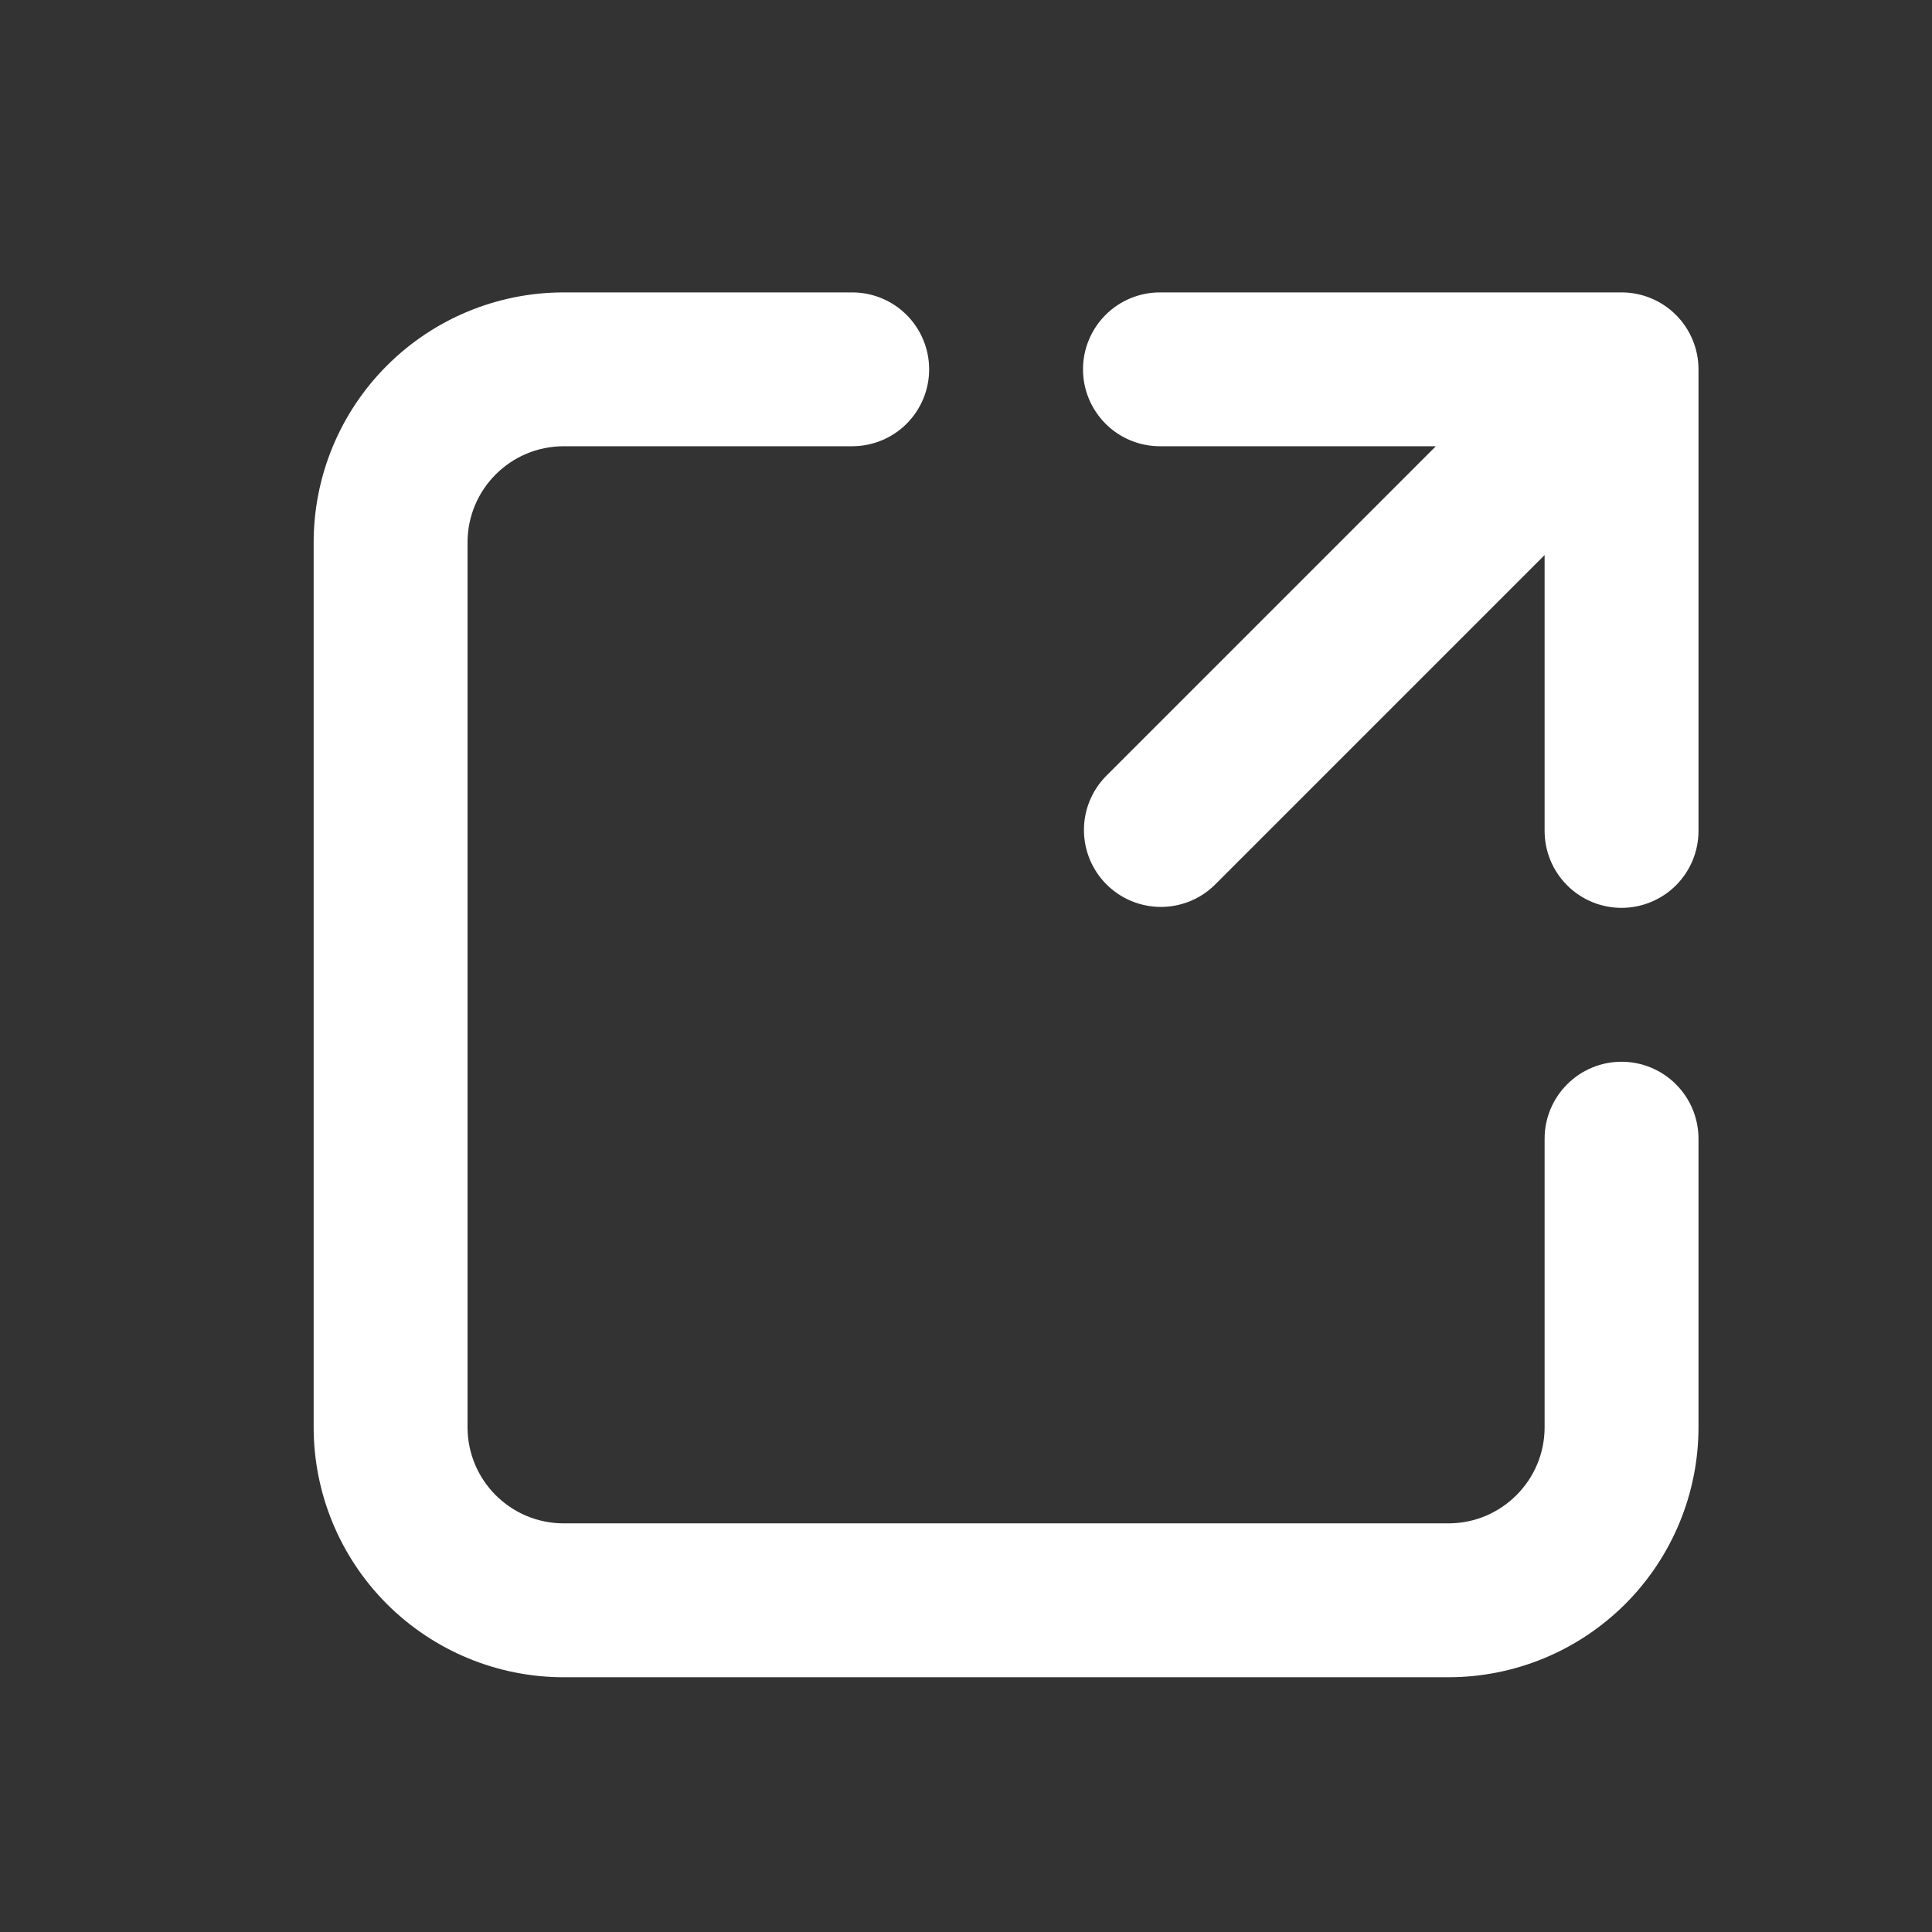 <svg width="43" height="43" viewBox="0 0 43 43" fill="none" xmlns="http://www.w3.org/2000/svg">
<rect x="0" y="0" width="43" height="43" fill="#333333" stroke="none"/>
<path d="M12.546 9.932C11.364 9.932 10.406 10.891 10.406 12.073V31.765C10.406 32.946 11.364 33.905 12.546 33.905H32.238C33.419 33.905 34.378 32.946 34.378 31.765V25.343C34.378 24.889 34.558 24.454 34.88 24.133C35.201 23.811 35.636 23.631 36.09 23.631C36.544 23.631 36.98 23.811 37.301 24.133C37.622 24.454 37.803 24.889 37.803 25.343V31.765C37.803 33.24 37.216 34.656 36.173 35.7C35.129 36.743 33.714 37.33 32.238 37.33H12.546C11.07 37.33 9.655 36.743 8.611 35.7C7.567 34.656 6.981 33.24 6.981 31.765V12.073C6.981 10.597 7.567 9.181 8.611 8.138C9.655 7.094 11.07 6.508 12.546 6.508H18.967C19.421 6.508 19.857 6.688 20.178 7.009C20.499 7.33 20.68 7.766 20.68 8.22C20.68 8.674 20.499 9.11 20.178 9.431C19.857 9.752 19.421 9.932 18.967 9.932H12.546ZM25.817 9.932C25.362 9.932 24.927 9.752 24.606 9.431C24.285 9.11 24.104 8.674 24.104 8.22C24.104 7.766 24.285 7.33 24.606 7.009C24.927 6.688 25.362 6.508 25.817 6.508H36.09C36.544 6.508 36.98 6.688 37.301 7.009C37.622 7.33 37.803 7.766 37.803 8.22V18.494C37.803 18.948 37.622 19.384 37.301 19.705C36.98 20.026 36.544 20.206 36.09 20.206C35.636 20.206 35.201 20.026 34.88 19.705C34.558 19.384 34.378 18.948 34.378 18.494V12.354L27.027 19.705C26.704 20.017 26.272 20.189 25.823 20.185C25.374 20.181 24.944 20.001 24.627 19.684C24.309 19.366 24.129 18.937 24.125 18.488C24.121 18.039 24.294 17.607 24.606 17.284L31.957 9.932H25.817Z" fill="white"/>
</svg>
